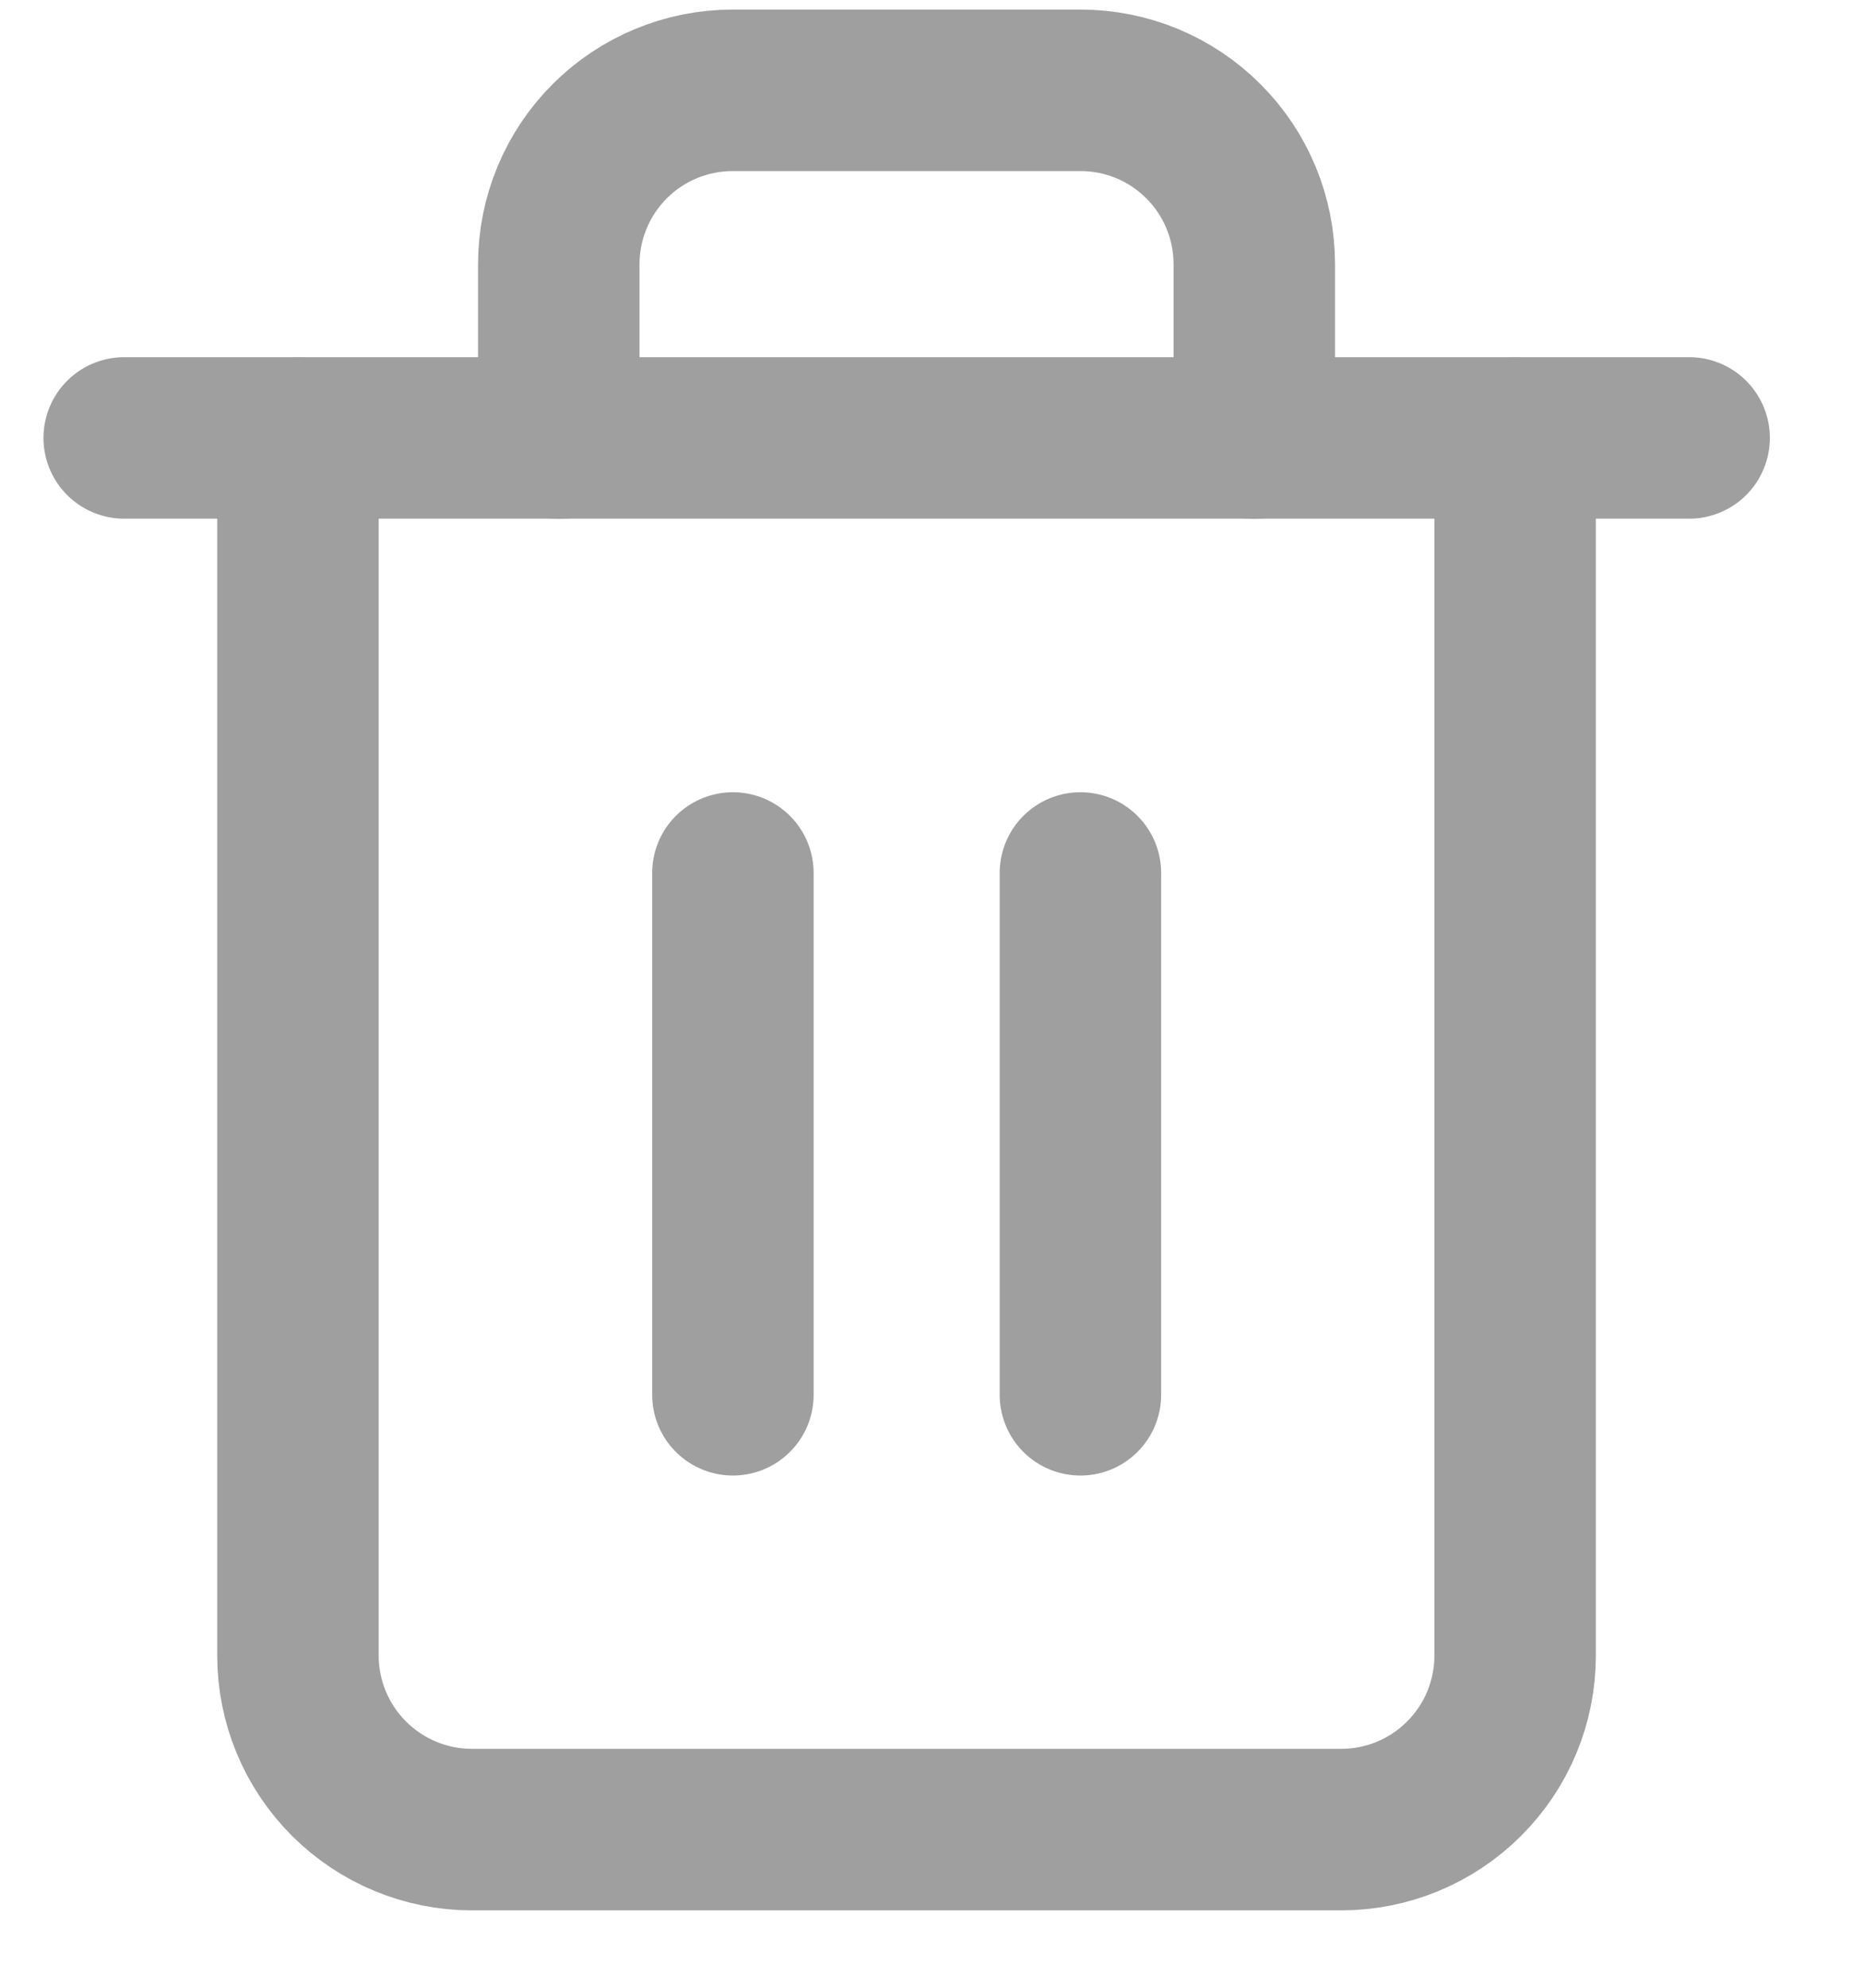 <svg width="15" height="16" viewBox="0 0 15 16" fill="none" xmlns="http://www.w3.org/2000/svg">
<path d="M1 3.525H2.4H13.6" stroke="#9F9F9F" stroke-width="1.3" stroke-linecap="round" stroke-linejoin="round"/>
<path d="M12.199 3.527V13.327C12.199 13.698 12.052 14.054 11.789 14.316C11.527 14.579 11.171 14.727 10.799 14.727H3.799C3.428 14.727 3.072 14.579 2.809 14.316C2.547 14.054 2.399 13.698 2.399 13.327V3.527M4.499 3.527V2.127C4.499 1.755 4.647 1.399 4.909 1.137C5.172 0.874 5.528 0.727 5.899 0.727H8.699C9.071 0.727 9.427 0.874 9.689 1.137C9.952 1.399 10.099 1.755 10.099 2.127V3.527" stroke="#9F9F9F" stroke-width="1.3" stroke-linecap="round" stroke-linejoin="round"/>
<path d="M5.901 7.027V11.227" stroke="#9F9F9F" stroke-width="1.3" stroke-linecap="round" stroke-linejoin="round"/>
<path d="M8.699 7.027V11.227" stroke="#9F9F9F" stroke-width="1.3" stroke-linecap="round" stroke-linejoin="round"/>
</svg>
